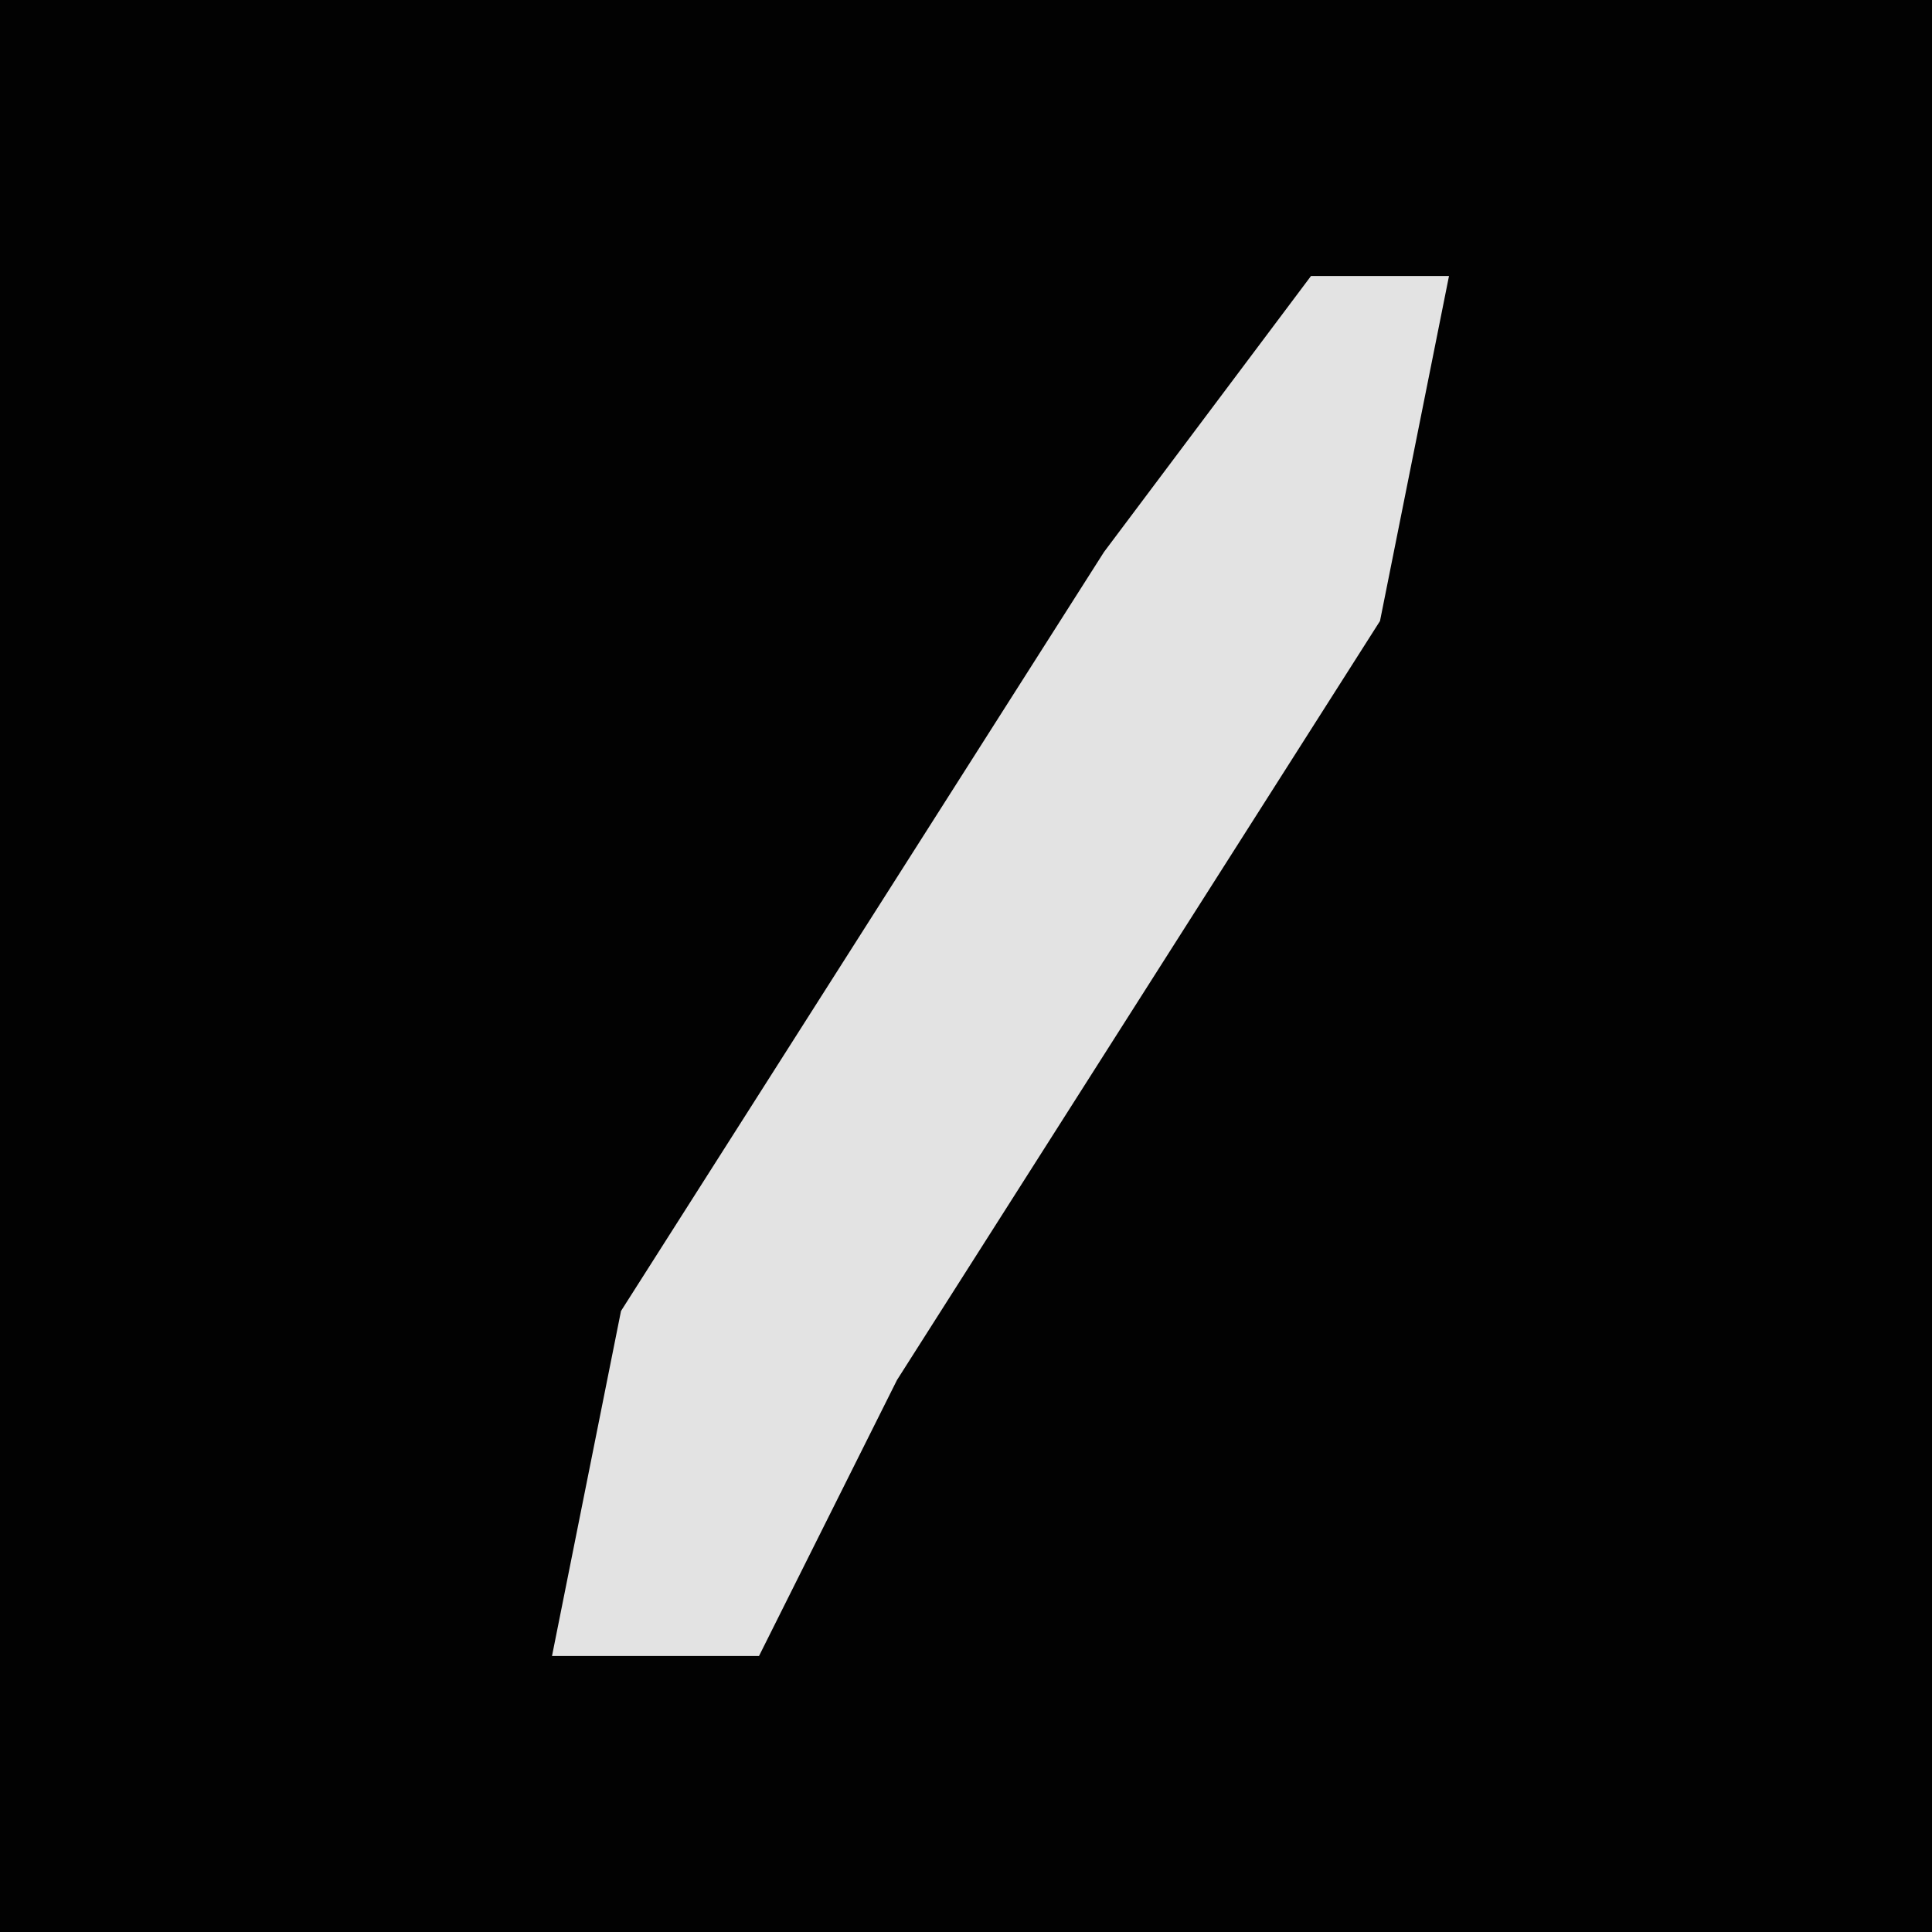 <?xml version="1.0" encoding="UTF-8"?>
<svg version="1.1" xmlns="http://www.w3.org/2000/svg" width="28" height="28">
<path d="M0,0 L28,0 L28,28 L0,28 Z " fill="#020202" transform="translate(0,0)"/>
<path d="M0,0 L2,0 L1,5 L-6,16 L-8,20 L-11,20 L-10,15 L-3,4 Z " fill="#E3E3E3" transform="translate(19,4)"/>
</svg>
